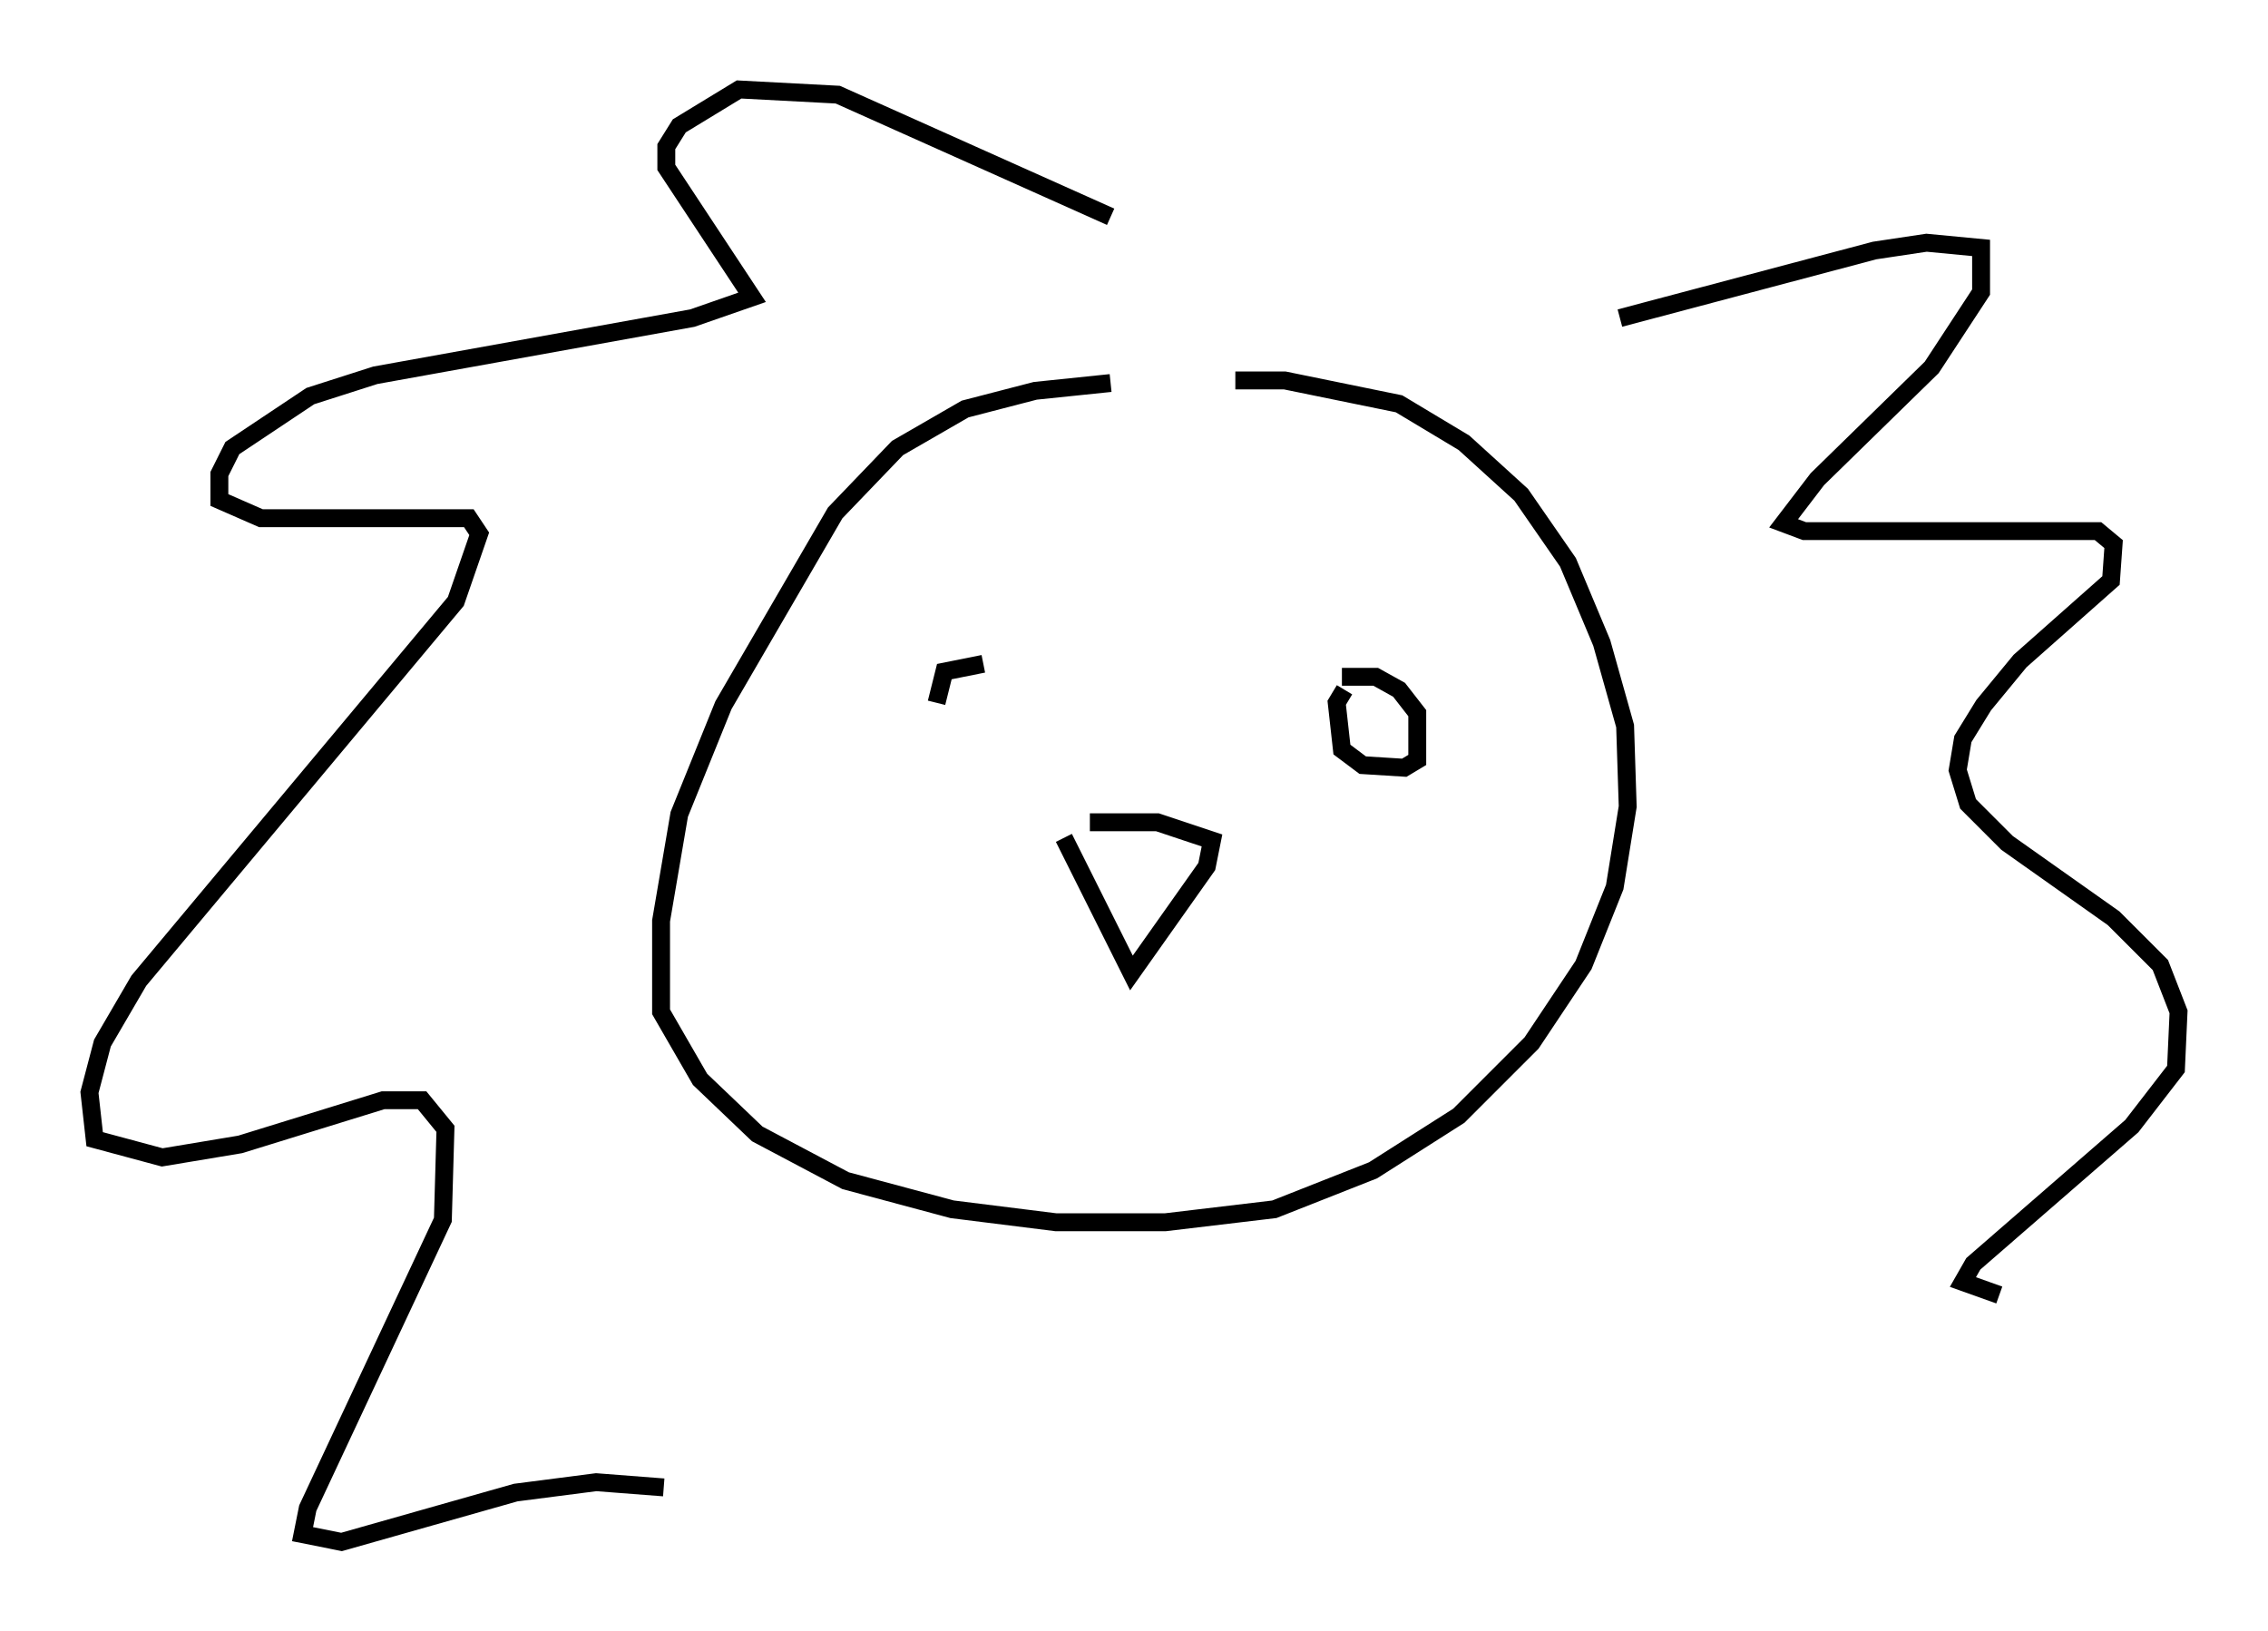 <?xml version="1.0" encoding="utf-8" ?>
<svg baseProfile="full" height="91.195" version="1.1" width="126.782" xmlns="http://www.w3.org/2000/svg" xmlns:ev="http://www.w3.org/2001/xml-events" xmlns:xlink="http://www.w3.org/1999/xlink"><defs /><rect fill="white" height="91.195" width="126.782" x="0" y="0" /><path d="M69.491, 21.849 m-7.408, -0.436 l-4.212, 0.436 -3.922, 1.017 l-3.777, 2.179 -3.486, 3.631 l-6.246, 10.749 -2.469, 6.101 l-1.017, 5.955 0.0, 5.084 l2.179, 3.777 3.196, 3.05 l4.939, 2.615 5.955, 1.598 l5.81, 0.726 6.101, 0.0 l6.101, -0.726 5.52, -2.179 l4.793, -3.05 4.067, -4.067 l2.905, -4.358 1.743, -4.358 l0.726, -4.503 -0.145, -4.503 l-1.307, -4.648 -1.888, -4.503 l-2.615, -3.777 -3.196, -2.905 l-3.631, -2.179 -6.391, -1.307 l-2.76, 0.0 m21.497, -3.486 l14.235, -3.777 2.905, -0.436 l3.05, 0.291 0.0, 2.469 l-2.76, 4.212 -6.391, 6.246 l-1.888, 2.469 1.162, 0.436 l16.413, 0.0 0.872, 0.726 l-0.145, 2.034 -5.084, 4.503 l-2.034, 2.469 -1.162, 1.888 l-0.291, 1.743 0.581, 1.888 l2.179, 2.179 5.955, 4.212 l2.615, 2.615 1.017, 2.615 l-0.145, 3.196 -2.469, 3.196 l-8.86, 7.698 -0.581, 1.017 l2.034, 0.726 m-49.676, -60.279 l-15.251, -6.827 -5.52, -0.291 l-3.341, 2.034 -0.726, 1.162 l0.0, 1.162 4.793, 7.263 l-3.341, 1.162 -17.721, 3.196 l-3.631, 1.162 -4.358, 2.905 l-0.726, 1.453 0.0, 1.453 l2.324, 1.017 11.62, 0.0 l0.581, 0.872 -1.307, 3.777 l-17.721, 21.207 -2.034, 3.486 l-0.726, 2.76 0.291, 2.615 l3.777, 1.017 4.358, -0.726 l7.989, -2.469 2.179, 0.0 l1.307, 1.598 -0.145, 5.084 l-7.553, 16.123 -0.291, 1.453 l2.179, 0.436 9.732, -2.76 l4.503, -0.581 3.777, 0.291 m23.821, -37.184 l3.777, 0.0 3.05, 1.017 l-0.291, 1.453 -4.212, 5.955 l-3.777, -7.553 m15.687, -8.279 l-0.436, 0.726 0.291, 2.615 l1.162, 0.872 2.324, 0.145 l0.726, -0.436 0.0, -2.615 l-1.017, -1.307 -1.307, -0.726 l-1.888, 0.0 m-20.045, -0.726 l-2.179, 0.436 -0.436, 1.743 " fill="none" stroke="black" stroke-width="1" /></svg>